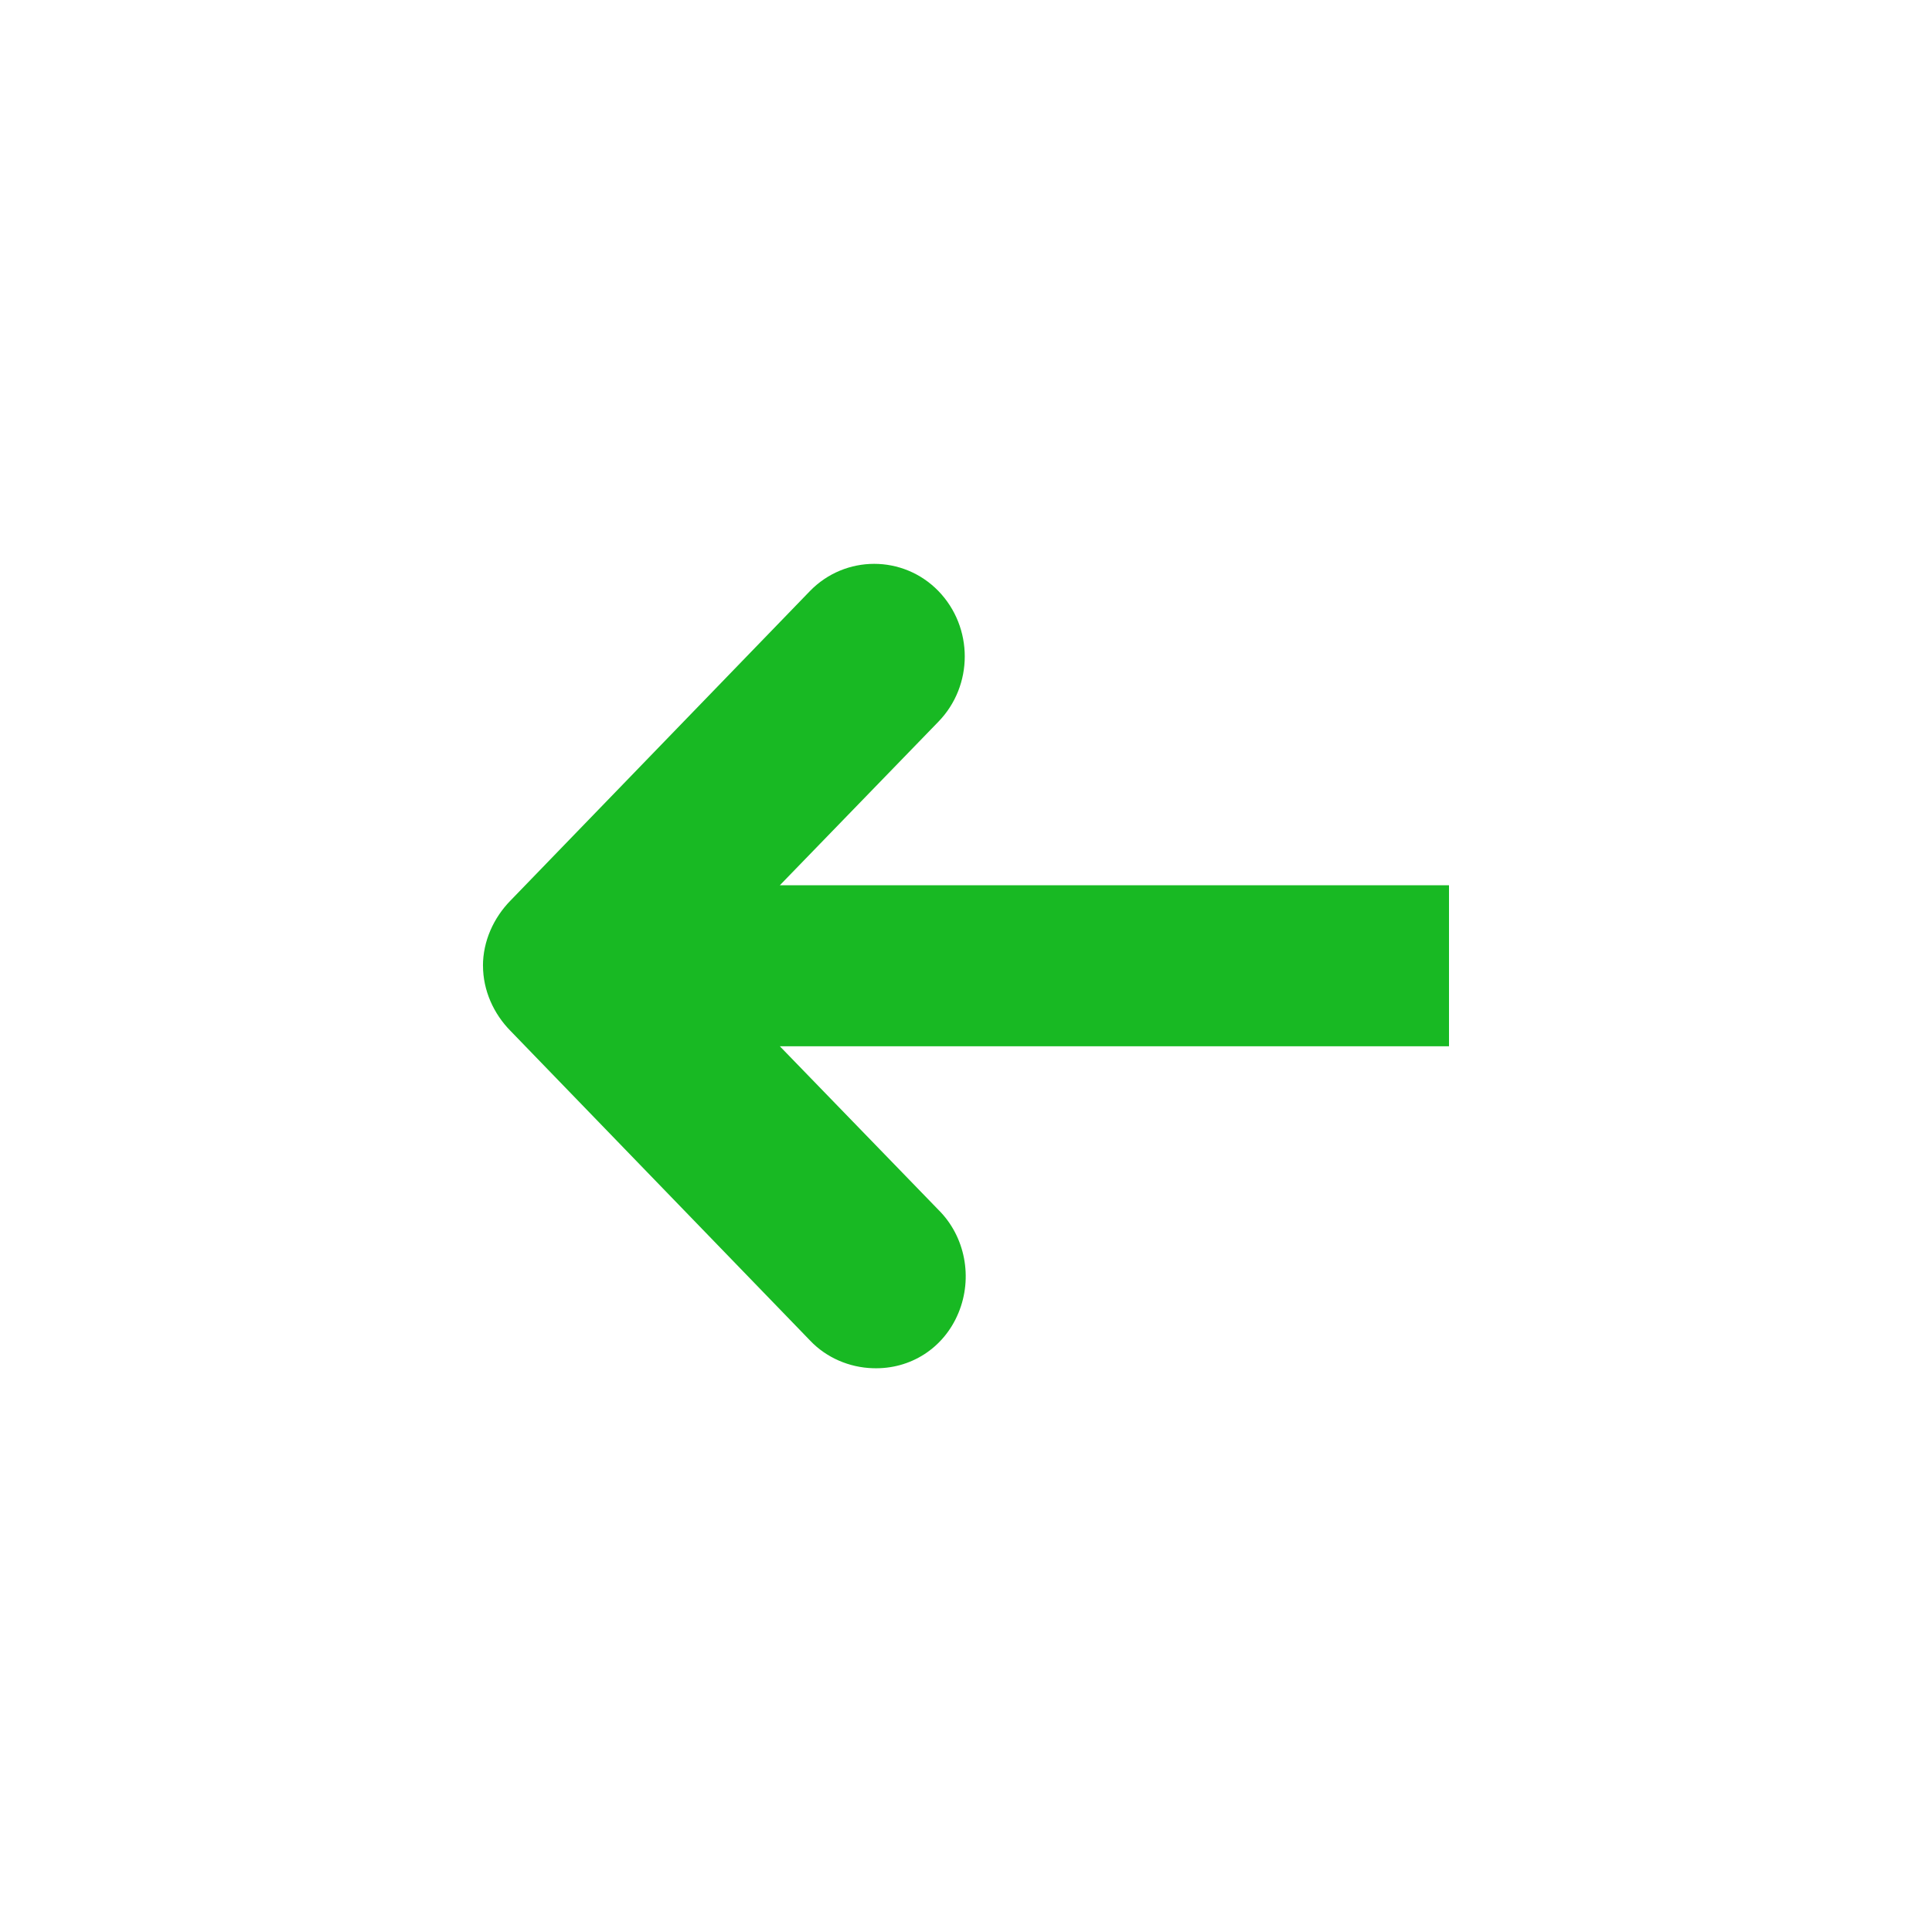<svg height="48" viewBox="0 0 48 48" width="48" xmlns="http://www.w3.org/2000/svg">
 <path d="m12 23.992c0 .613.262 1.195.688 1.625l7.438 7.688c.402.426.977.672 1.562.688.93.031 1.762-.496 2.125-1.375.363-.875.168-1.902-.5-2.562l-3.938-4.062h16.625v-4h-16.625l3.938-4.062c.875-.898.875-2.348 0-3.25-.875-.898-2.312-.898-3.188 0l-7.438 7.688c-.426.434-.688 1.016-.688 1.625z" fill="#18B923"/>
</svg>
